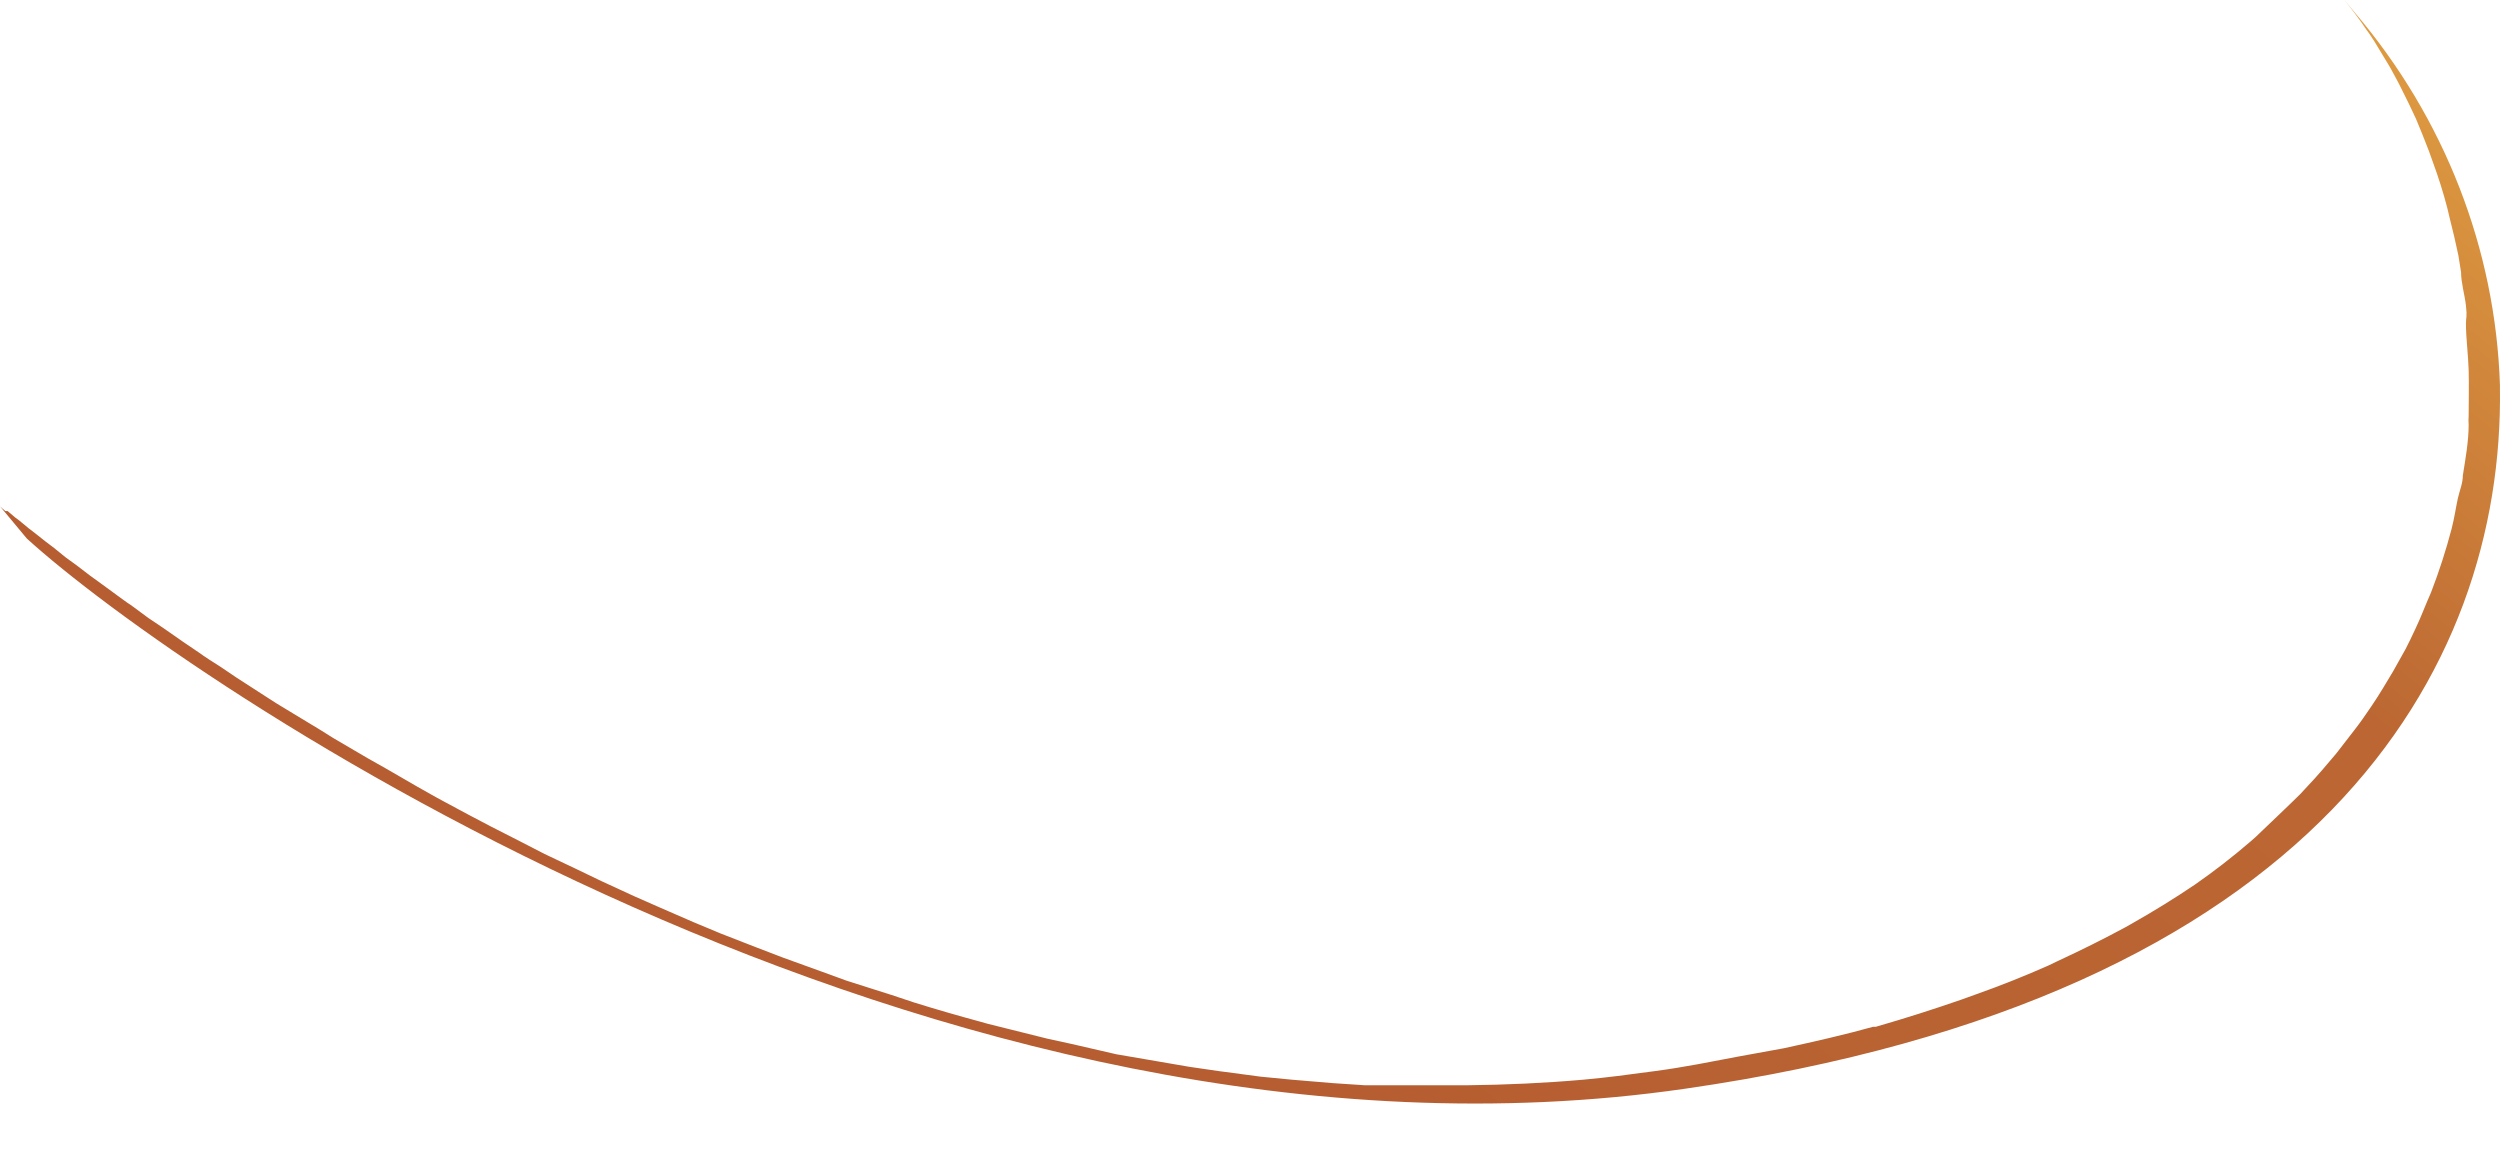 <svg width="50" height="23" viewBox="0 0 50 23" fill="none" xmlns="http://www.w3.org/2000/svg">
<path d="M33.705 21.774C46.386 19.943 50.079 13.401 49.999 7.754V7.702C49.91 4.982 48.892 2.366 47.101 0.258L46.887 0C47.039 0.189 47.191 0.387 47.334 0.602C47.388 0.67 47.432 0.748 47.486 0.825L47.772 1.298C47.826 1.384 47.87 1.479 47.924 1.573C47.978 1.668 48.094 1.908 48.184 2.089L48.318 2.373C48.407 2.587 48.496 2.802 48.577 3.017L48.657 3.241C48.765 3.533 48.863 3.842 48.944 4.152L48.997 4.375C49.06 4.616 49.114 4.857 49.167 5.106L49.221 5.441C49.221 5.656 49.292 5.88 49.319 6.112C49.346 6.344 49.319 6.344 49.319 6.464C49.319 6.774 49.364 7.083 49.373 7.401C49.382 7.719 49.373 8.011 49.373 8.321C49.368 8.378 49.368 8.436 49.373 8.493C49.373 8.828 49.31 9.172 49.257 9.507C49.257 9.662 49.194 9.808 49.158 9.963C49.123 10.117 49.087 10.367 49.033 10.573C48.92 11.004 48.783 11.429 48.622 11.845C48.568 11.974 48.505 12.112 48.452 12.249C48.398 12.387 48.237 12.739 48.112 12.98L47.862 13.427C47.727 13.65 47.593 13.883 47.441 14.106C47.289 14.33 47.218 14.433 47.092 14.596L46.726 15.069C46.538 15.292 46.35 15.516 46.145 15.731L46.002 15.885C45.715 16.169 45.411 16.453 45.107 16.745L45.009 16.831C44.655 17.136 44.285 17.423 43.9 17.691C43.507 17.957 43.077 18.224 42.621 18.481L42.514 18.542C42.084 18.774 41.62 19.006 41.154 19.221L40.976 19.307C40.511 19.513 40.019 19.711 39.509 19.891L39.223 19.994C38.677 20.183 38.114 20.364 37.515 20.536H37.461C36.907 20.691 36.307 20.828 35.673 20.966L34.778 21.129C34.233 21.232 33.687 21.344 33.106 21.421C32.525 21.499 32.149 21.55 31.675 21.593C30.897 21.662 30.128 21.696 29.359 21.705H28.116H27.293L26.649 21.662L25.827 21.593L25.21 21.533L24.369 21.421L23.779 21.335L22.884 21.181L22.33 21.086L21.436 20.88L20.962 20.777L19.755 20.476L19.602 20.433C19.155 20.312 18.708 20.183 18.27 20.046L17.832 19.9L16.938 19.616L16.419 19.427L15.659 19.152L15.122 18.946L14.416 18.671L13.879 18.447L13.208 18.155L12.681 17.923L12.028 17.622L11.527 17.381L10.892 17.08L10.409 16.831L9.801 16.521L9.345 16.281L8.737 15.954L8.326 15.722L7.718 15.37L7.351 15.163L6.662 14.759L6.43 14.613L5.536 14.072L5.348 13.951L4.722 13.547L4.418 13.341C4.266 13.246 4.105 13.143 3.962 13.04L3.658 12.834L3.264 12.559L2.969 12.361L2.62 12.103C2.522 12.043 2.441 11.974 2.352 11.914L2.048 11.691L1.798 11.51L1.529 11.304L1.315 11.149L1.082 10.96L0.912 10.831L0.706 10.668L0.572 10.565L0.385 10.41L0.304 10.35L0.152 10.221H0.107C0.07 10.191 0.034 10.159 0 10.126L0.537 10.771C3.613 13.573 18.717 23.948 33.705 21.774Z" fill="url(#paint0_linear_116_1289)"/>
<defs>
<linearGradient id="paint0_linear_116_1289" x1="10.593" y1="27.701" x2="39.529" y2="-7.997" gradientUnits="userSpaceOnUse">
<stop offset="0.32" stop-color="#B65D31"/>
<stop offset="0.43" stop-color="#B86132"/>
<stop offset="0.73" stop-color="#BC6733"/>
<stop offset="0.96" stop-color="#DD9940"/>
<stop offset="0.98" stop-color="#E6AC44"/>
<stop offset="1" stop-color="#F8D44D"/>
</linearGradient>
</defs>
</svg>
